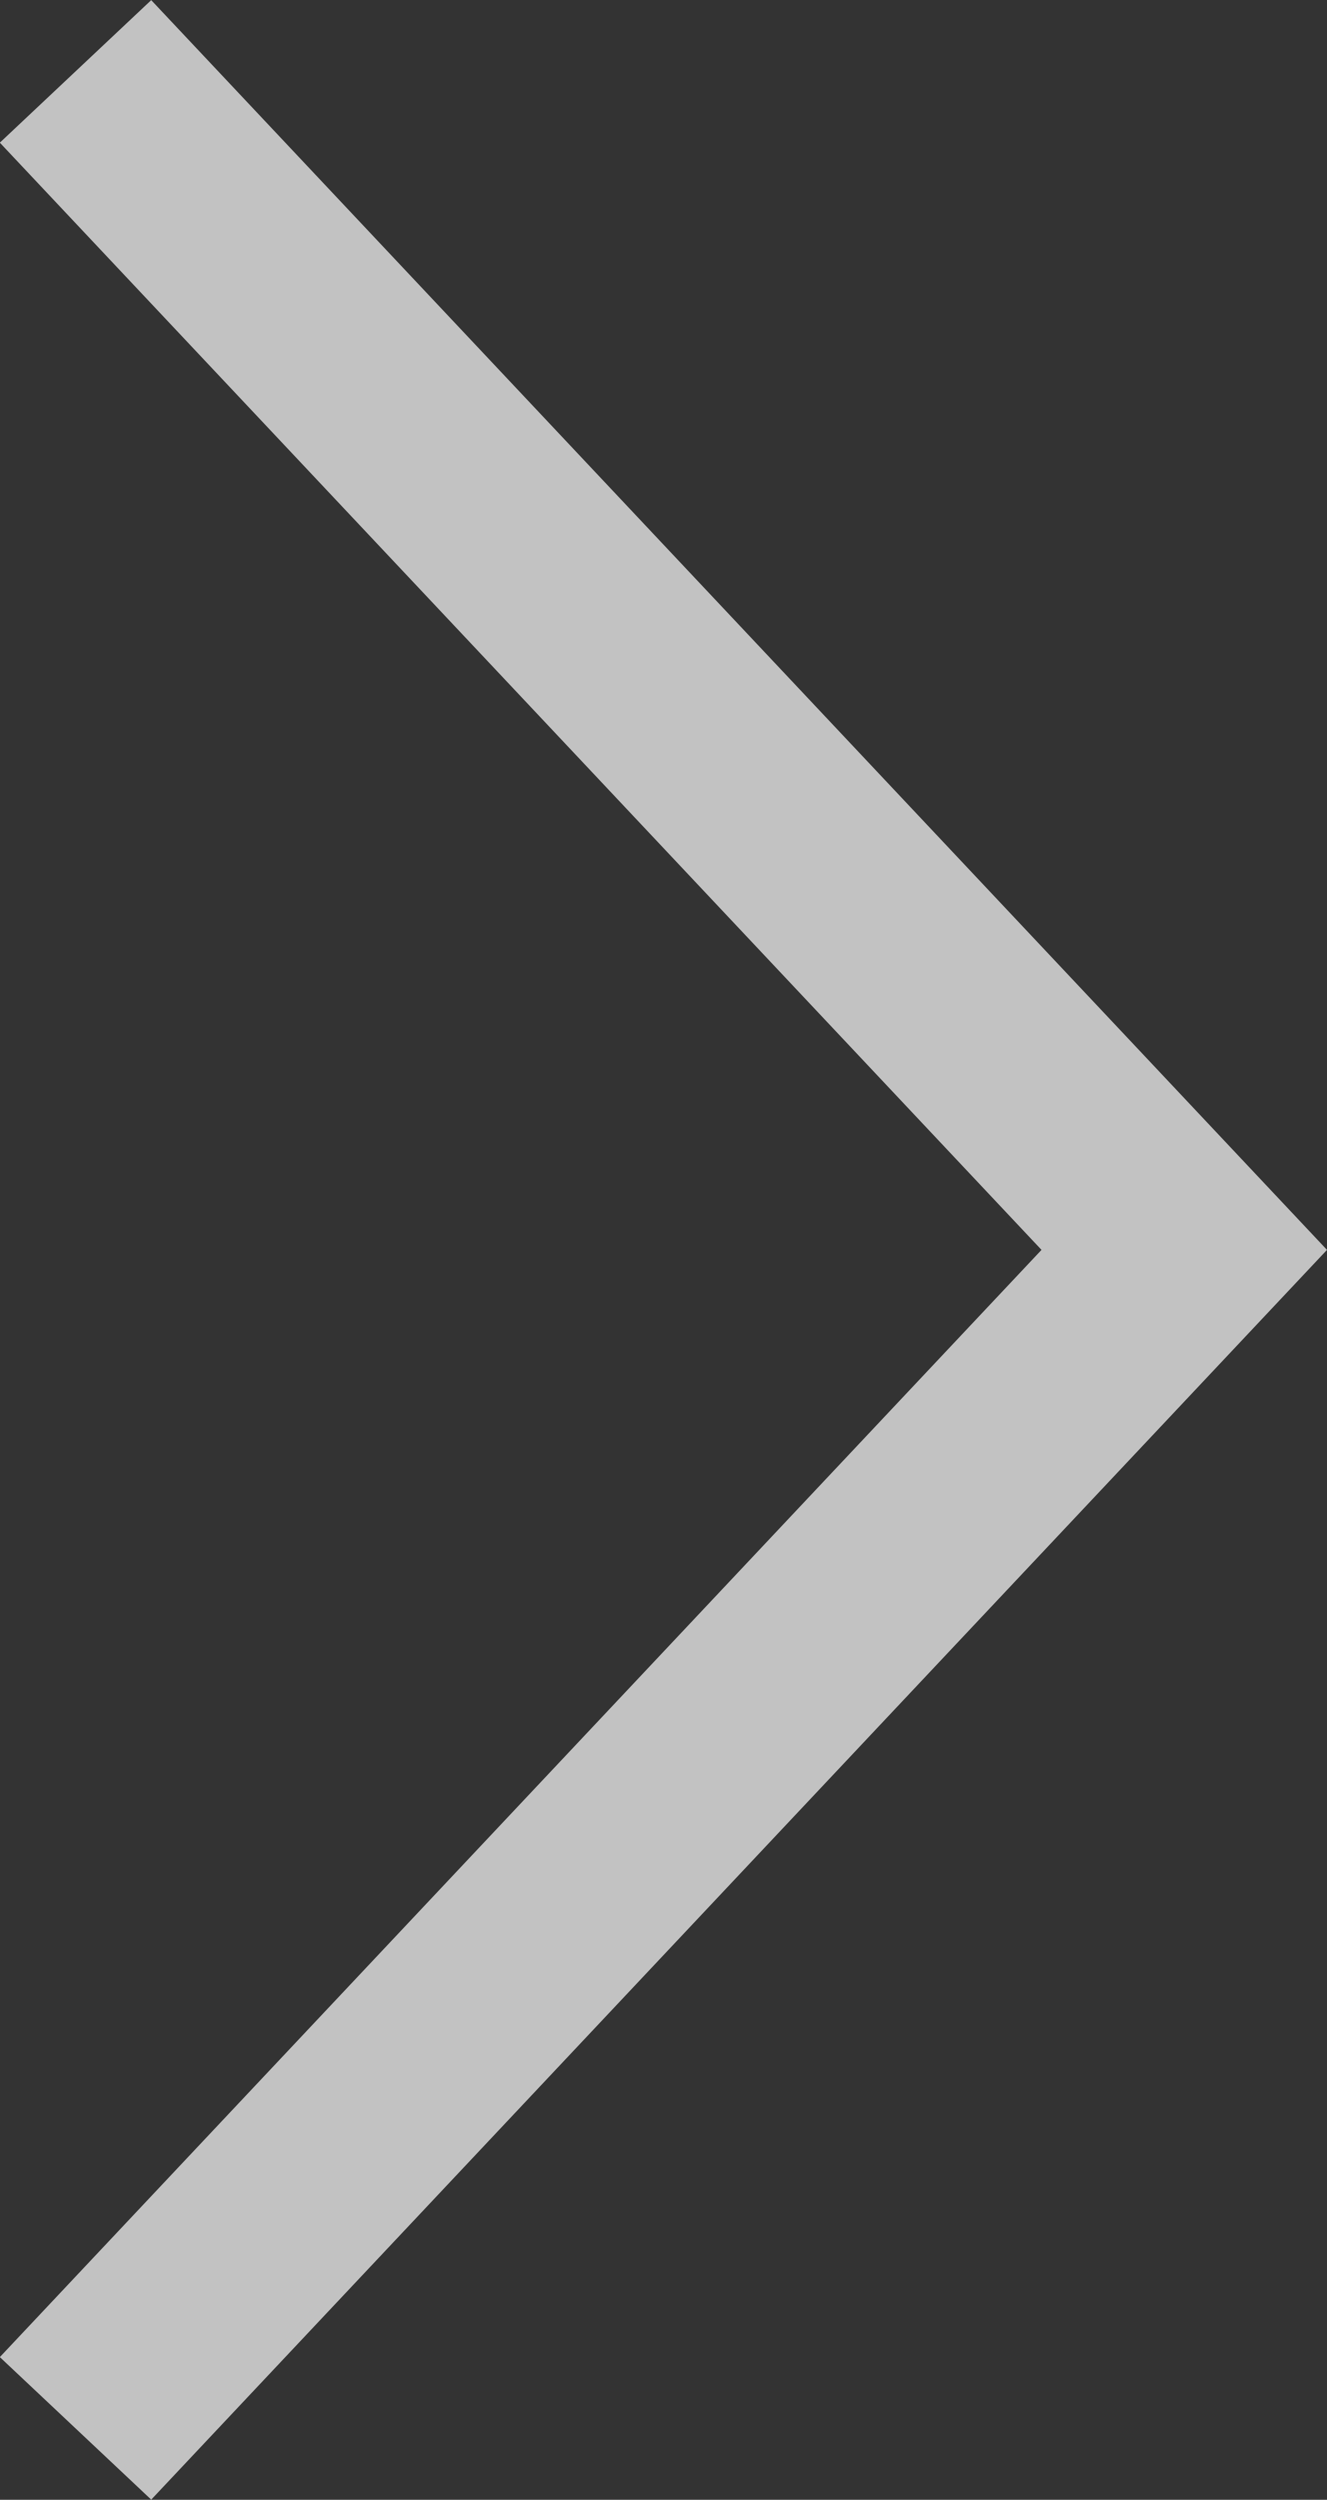<svg id="Layer_1" data-name="Layer 1" xmlns="http://www.w3.org/2000/svg" viewBox="0 0 19.15 36.06"><rect x="0" y="0" width="19.15" height="36.06" fill="#333333" stroke="none"/><defs><style>.cls-1{fill:none;stroke:#fff;stroke-miterlimit:10;stroke-width:3px;opacity:0.7;}</style></defs><polyline class="cls-1" points="1.09 1.03 17.09 18.03 1.09 35.03"/></svg>